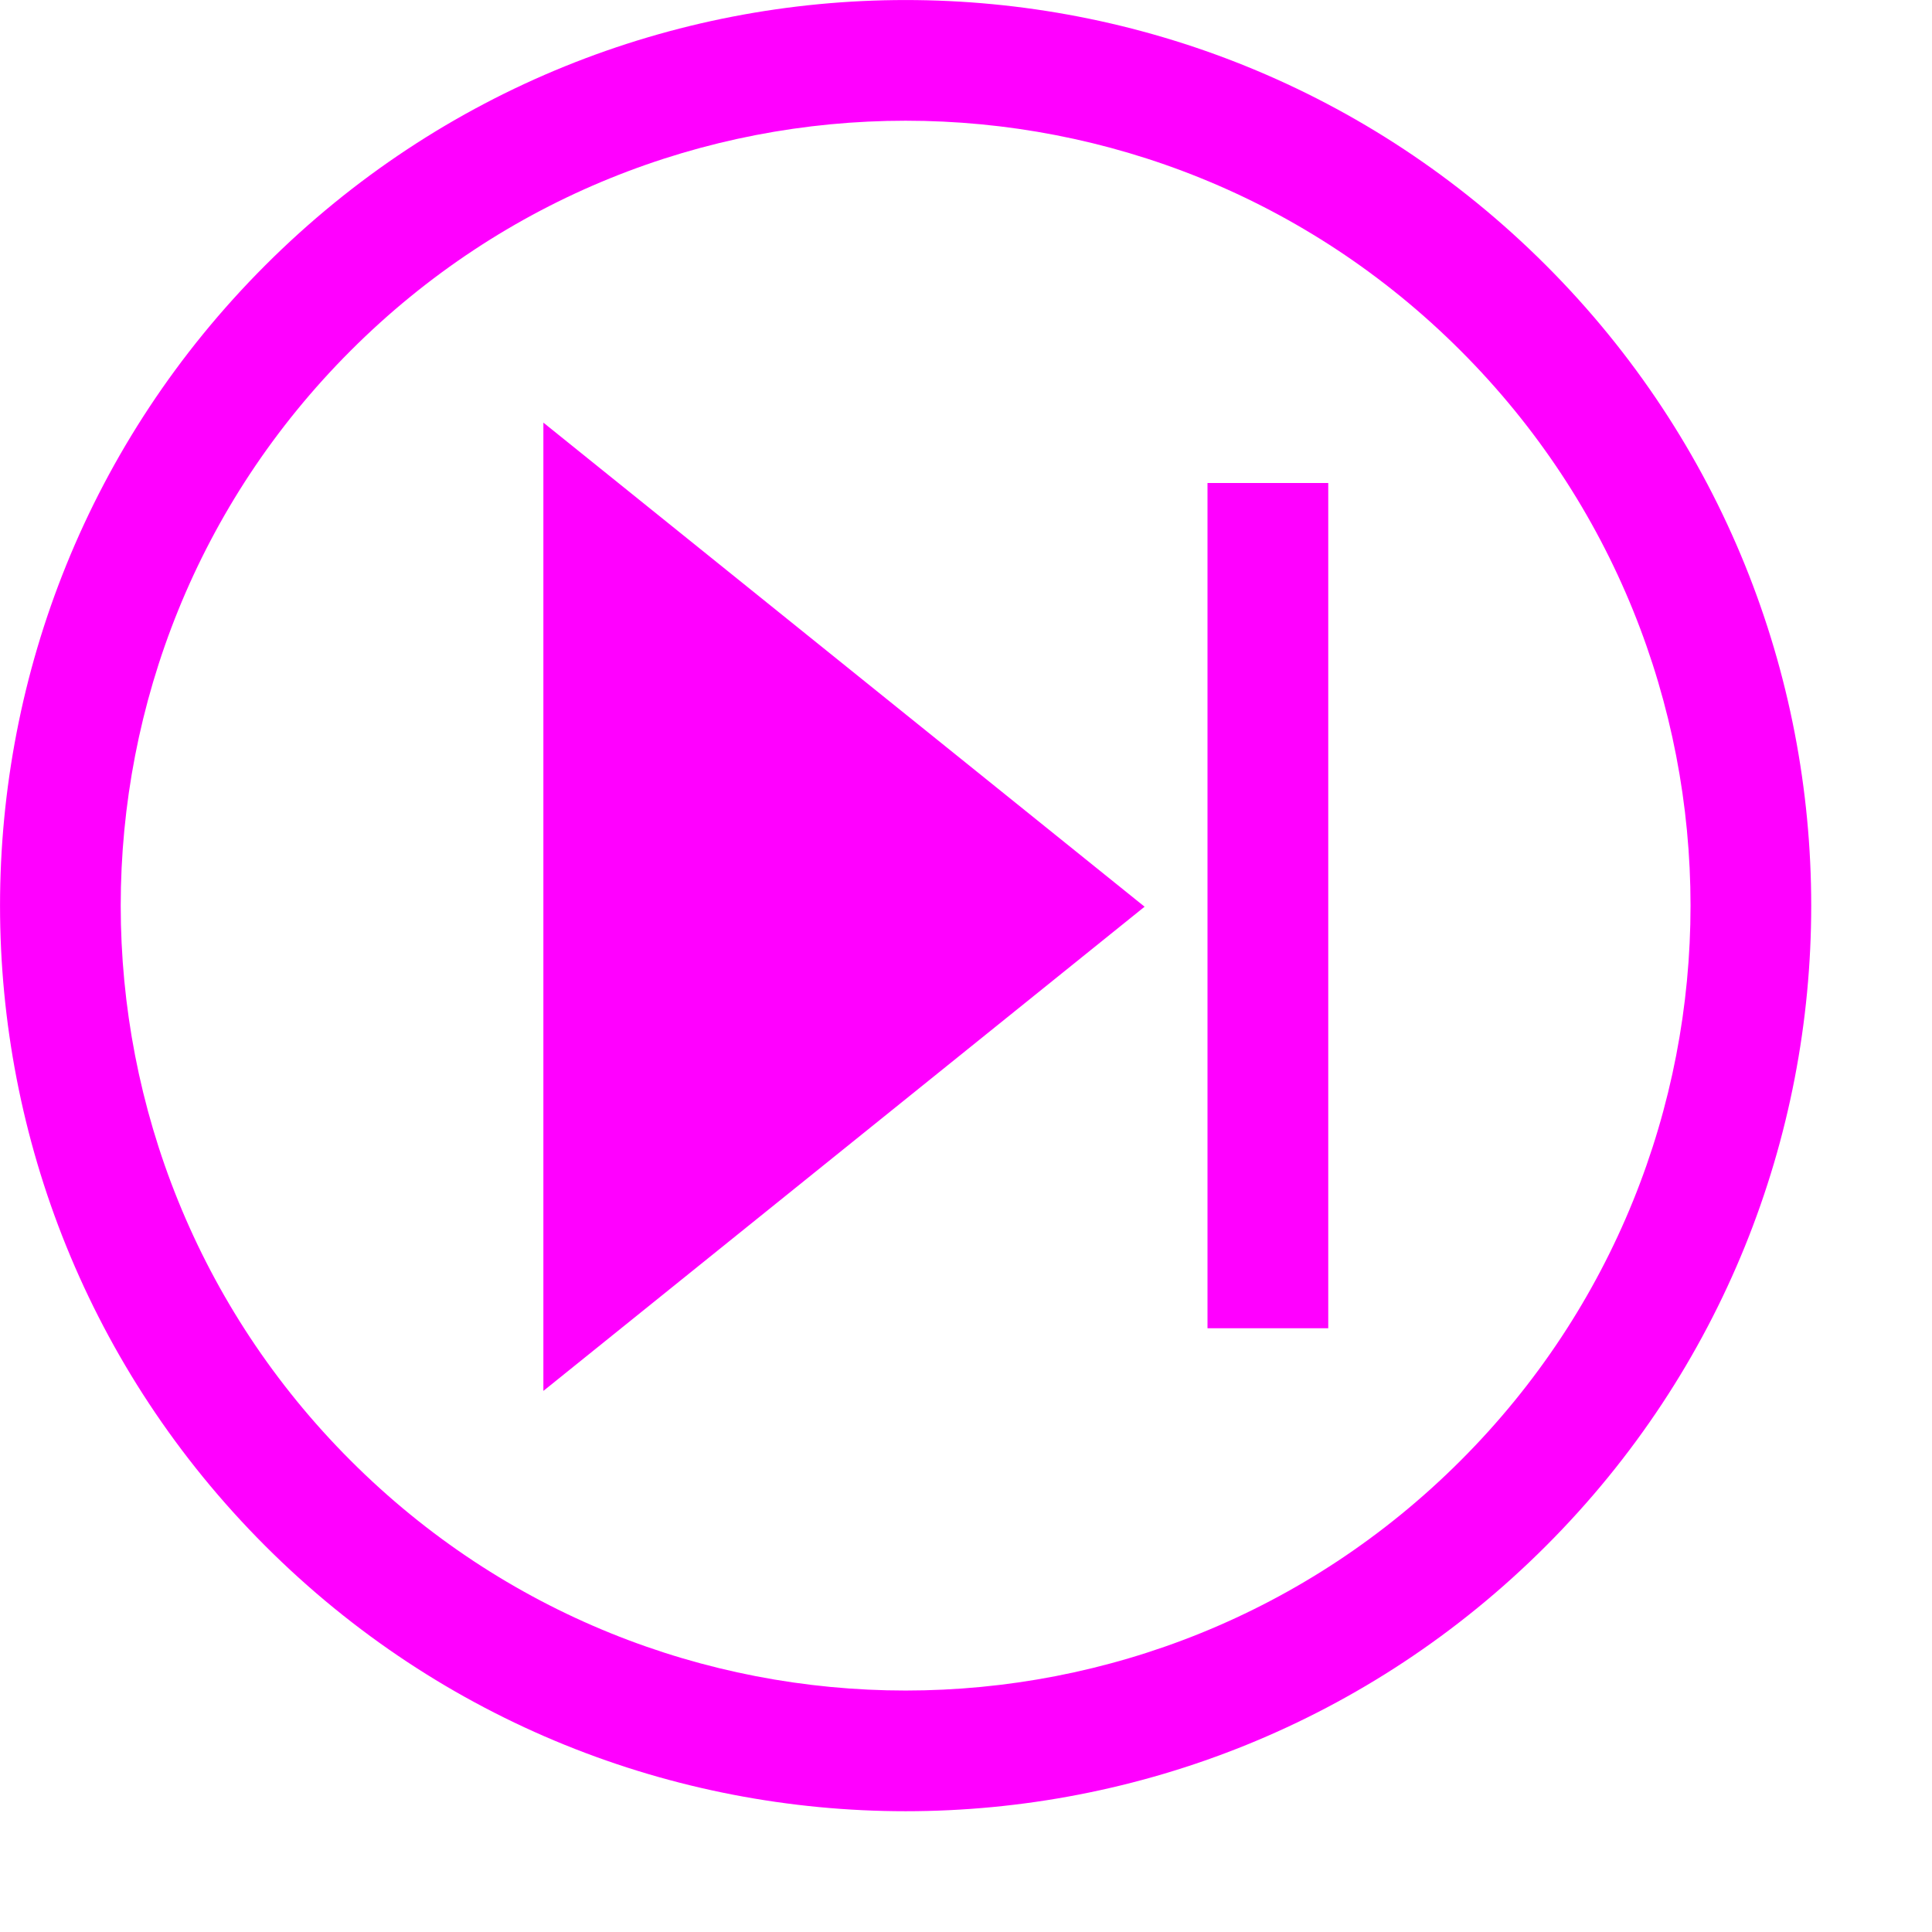 <svg xmlns="http://www.w3.org/2000/svg" width="16" height="16" viewBox="0 0 16 16">
  <g fill="none" fill-rule="evenodd">
    <rect width="16" height="16"/>
    <path fill="#FF00FF" fill-rule="nonzero" d="M12.803,12.803 C9.874,15.732 5.126,15.732 2.197,12.803 C-0.732,9.874 -0.732,5.126 2.197,2.197 C5.126,-0.732 9.874,-0.732 12.803,2.197 C15.732,5.126 15.732,9.874 12.803,12.803 Z M12.096,12.096 C14.635,9.558 14.635,5.442 12.096,2.904 C9.558,0.365 5.442,0.365 2.904,2.904 C0.365,5.442 0.365,9.558 2.904,12.096 C5.442,14.635 9.558,14.635 12.096,12.096 Z"/>
    <path fill="#FF00FF" d="M4.5,11.519 L4.5,3.5 L9.479,7.509 L4.5,11.519 Z"/>
    <rect width="1" height="7" x="10" y="4" fill="#FF00FF"/>
  </g>
</svg>
